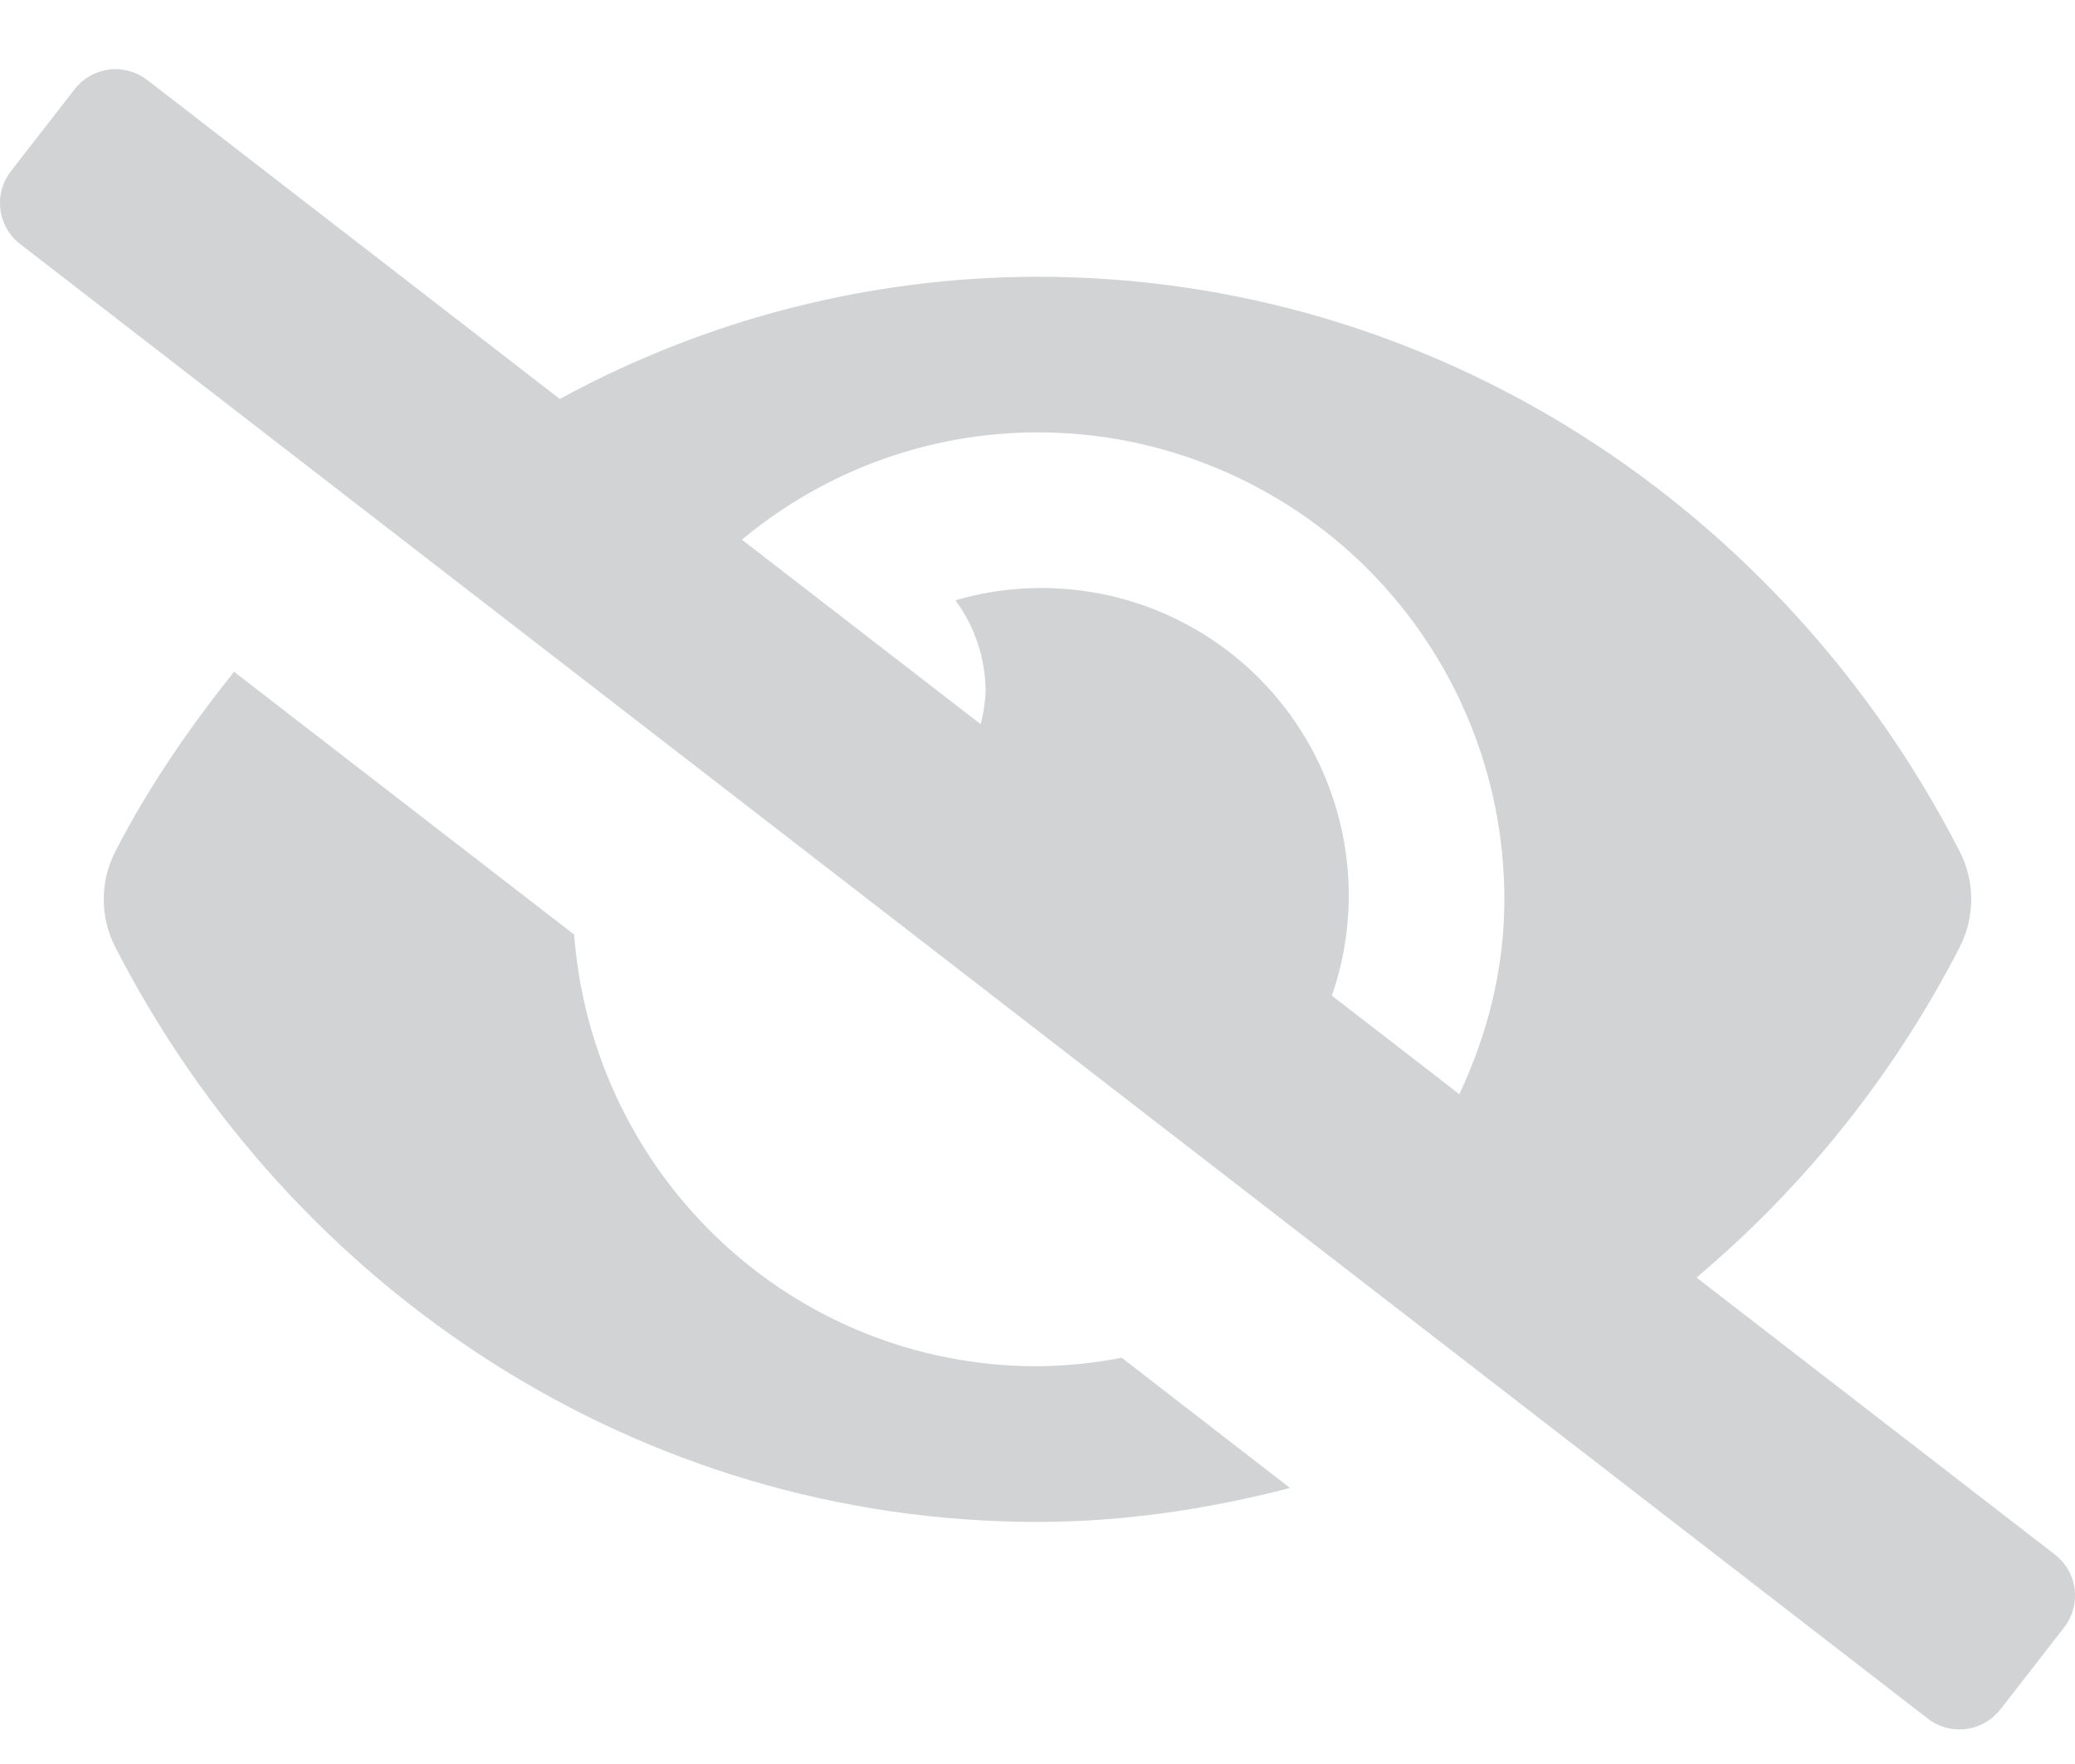 <svg width="20" height="17" viewBox="0 0 20 17" fill="none" xmlns="http://www.w3.org/2000/svg">
<path d="M10 13.167C7.63 13.167 5.711 11.332 5.534 9.007L2.256 6.474C1.825 7.014 1.429 7.586 1.109 8.211C1.037 8.352 1 8.508 1 8.667C1 8.825 1.037 8.982 1.109 9.123C2.803 12.43 6.158 14.667 10 14.667C10.841 14.667 11.652 14.542 12.434 14.34L10.812 13.085C10.545 13.137 10.273 13.164 10 13.167ZM19.807 14.982L16.352 12.312C17.401 11.428 18.265 10.344 18.891 9.123C18.963 8.981 19 8.825 19 8.667C19 8.508 18.963 8.352 18.891 8.21C17.196 4.904 13.841 2.667 10 2.667C8.391 2.669 6.808 3.074 5.396 3.845L1.421 0.772C1.369 0.732 1.309 0.702 1.246 0.685C1.183 0.667 1.117 0.662 1.051 0.67C0.986 0.679 0.923 0.7 0.866 0.732C0.809 0.765 0.759 0.808 0.719 0.86L0.105 1.65C0.024 1.754 -0.013 1.887 0.004 2.018C0.02 2.15 0.088 2.27 0.193 2.351L18.579 16.561C18.631 16.602 18.69 16.631 18.754 16.649C18.817 16.666 18.883 16.671 18.948 16.663C19.014 16.655 19.076 16.634 19.134 16.601C19.191 16.569 19.241 16.525 19.281 16.474L19.895 15.684C19.976 15.579 20.013 15.446 19.996 15.315C19.98 15.183 19.912 15.064 19.807 14.982ZM14.066 10.545L12.837 9.595C12.941 9.297 12.996 8.983 13 8.667C13.006 8.204 12.903 7.746 12.7 7.329C12.497 6.913 12.2 6.55 11.831 6.27C11.462 5.99 11.033 5.8 10.578 5.716C10.122 5.632 9.653 5.655 9.209 5.785C9.397 6.04 9.499 6.349 9.5 6.667C9.495 6.772 9.479 6.877 9.452 6.979L7.151 5.201C7.951 4.534 8.959 4.167 10 4.167C10.591 4.166 11.176 4.283 11.722 4.509C12.268 4.735 12.765 5.066 13.183 5.484C13.601 5.902 13.932 6.398 14.158 6.944C14.384 7.49 14.5 8.076 14.5 8.667C14.5 9.343 14.335 9.973 14.066 10.545V10.545Z" fill="#D1D3D4"/>
</svg>
